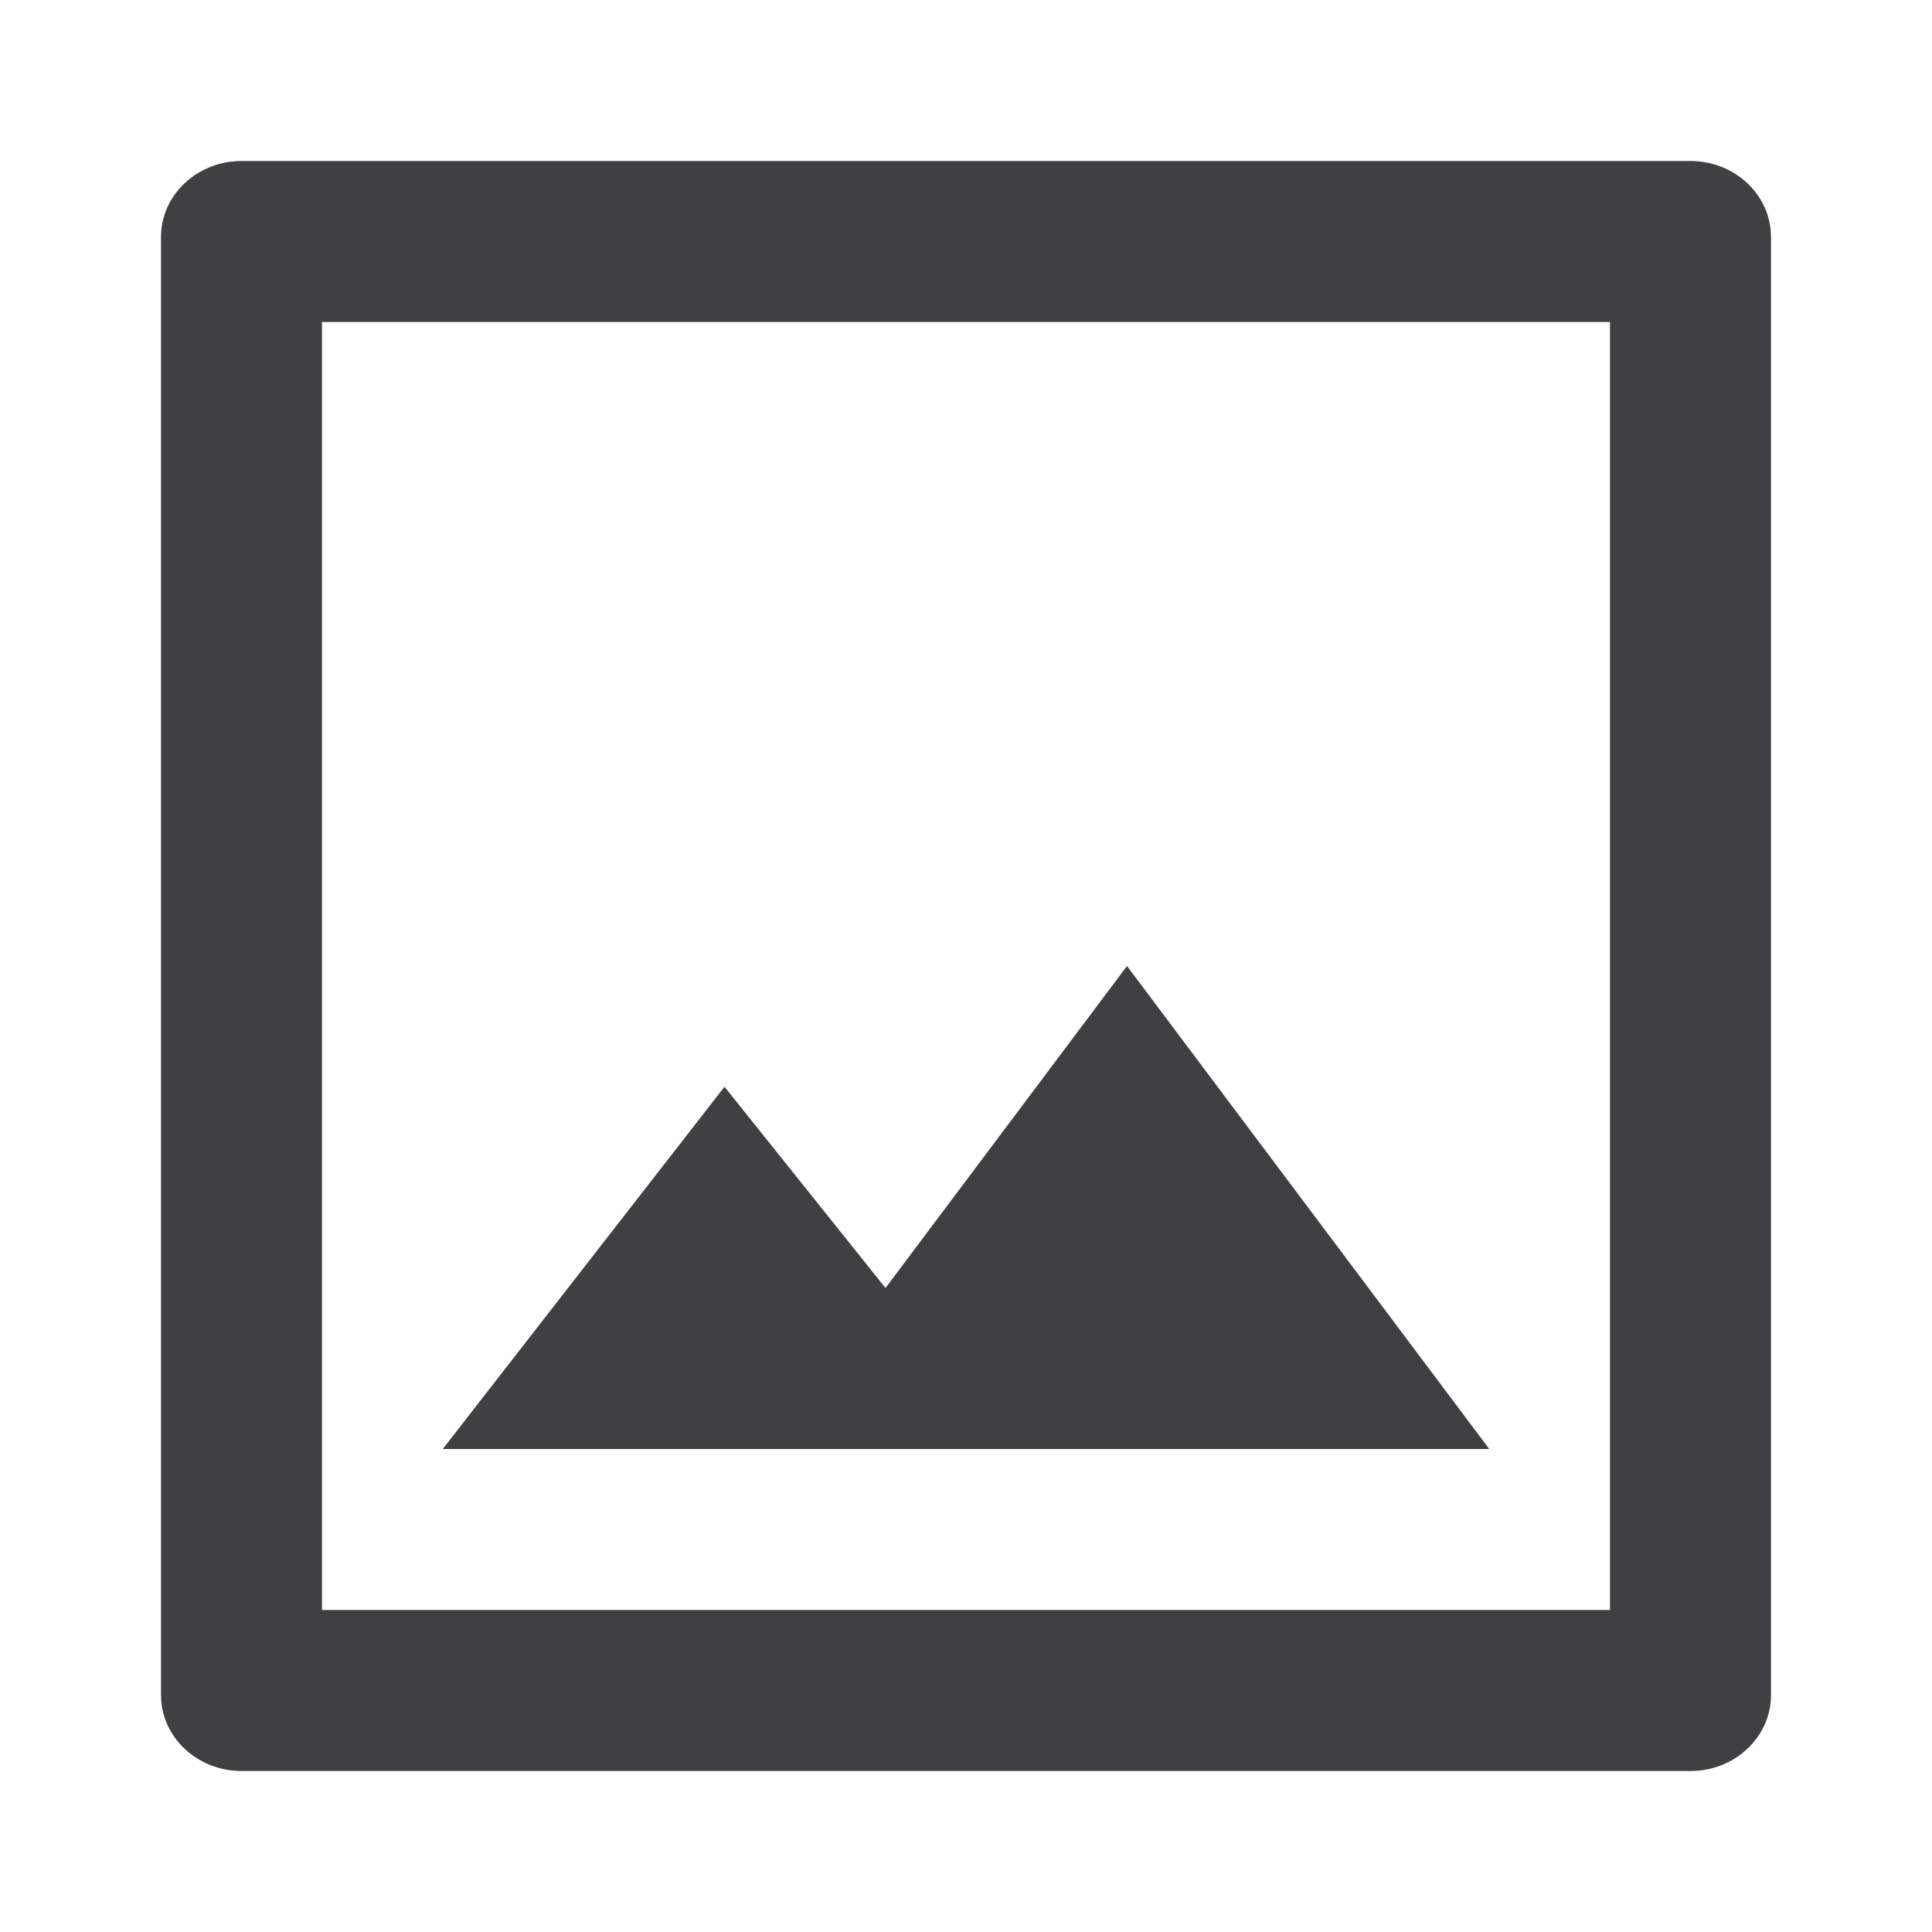 <svg width="24" height="24" viewBox="0 0 24 24" fill="none" xmlns="http://www.w3.org/2000/svg">
<path fill-rule="evenodd" clip-rule="evenodd" d="M3 2H21C21.552 2 22 2.423 22 2.944V21.056C22 21.577 21.552 22 21 22H3C2.448 22 2 21.577 2 21.056V2.944C2 2.423 2.448 2 3 2ZM4 4V20H20V4H4ZM9 13.5L11 16L14 12L18.5 18H5.5L9 13.5Z" fill="#3E4042"/>
</svg>
